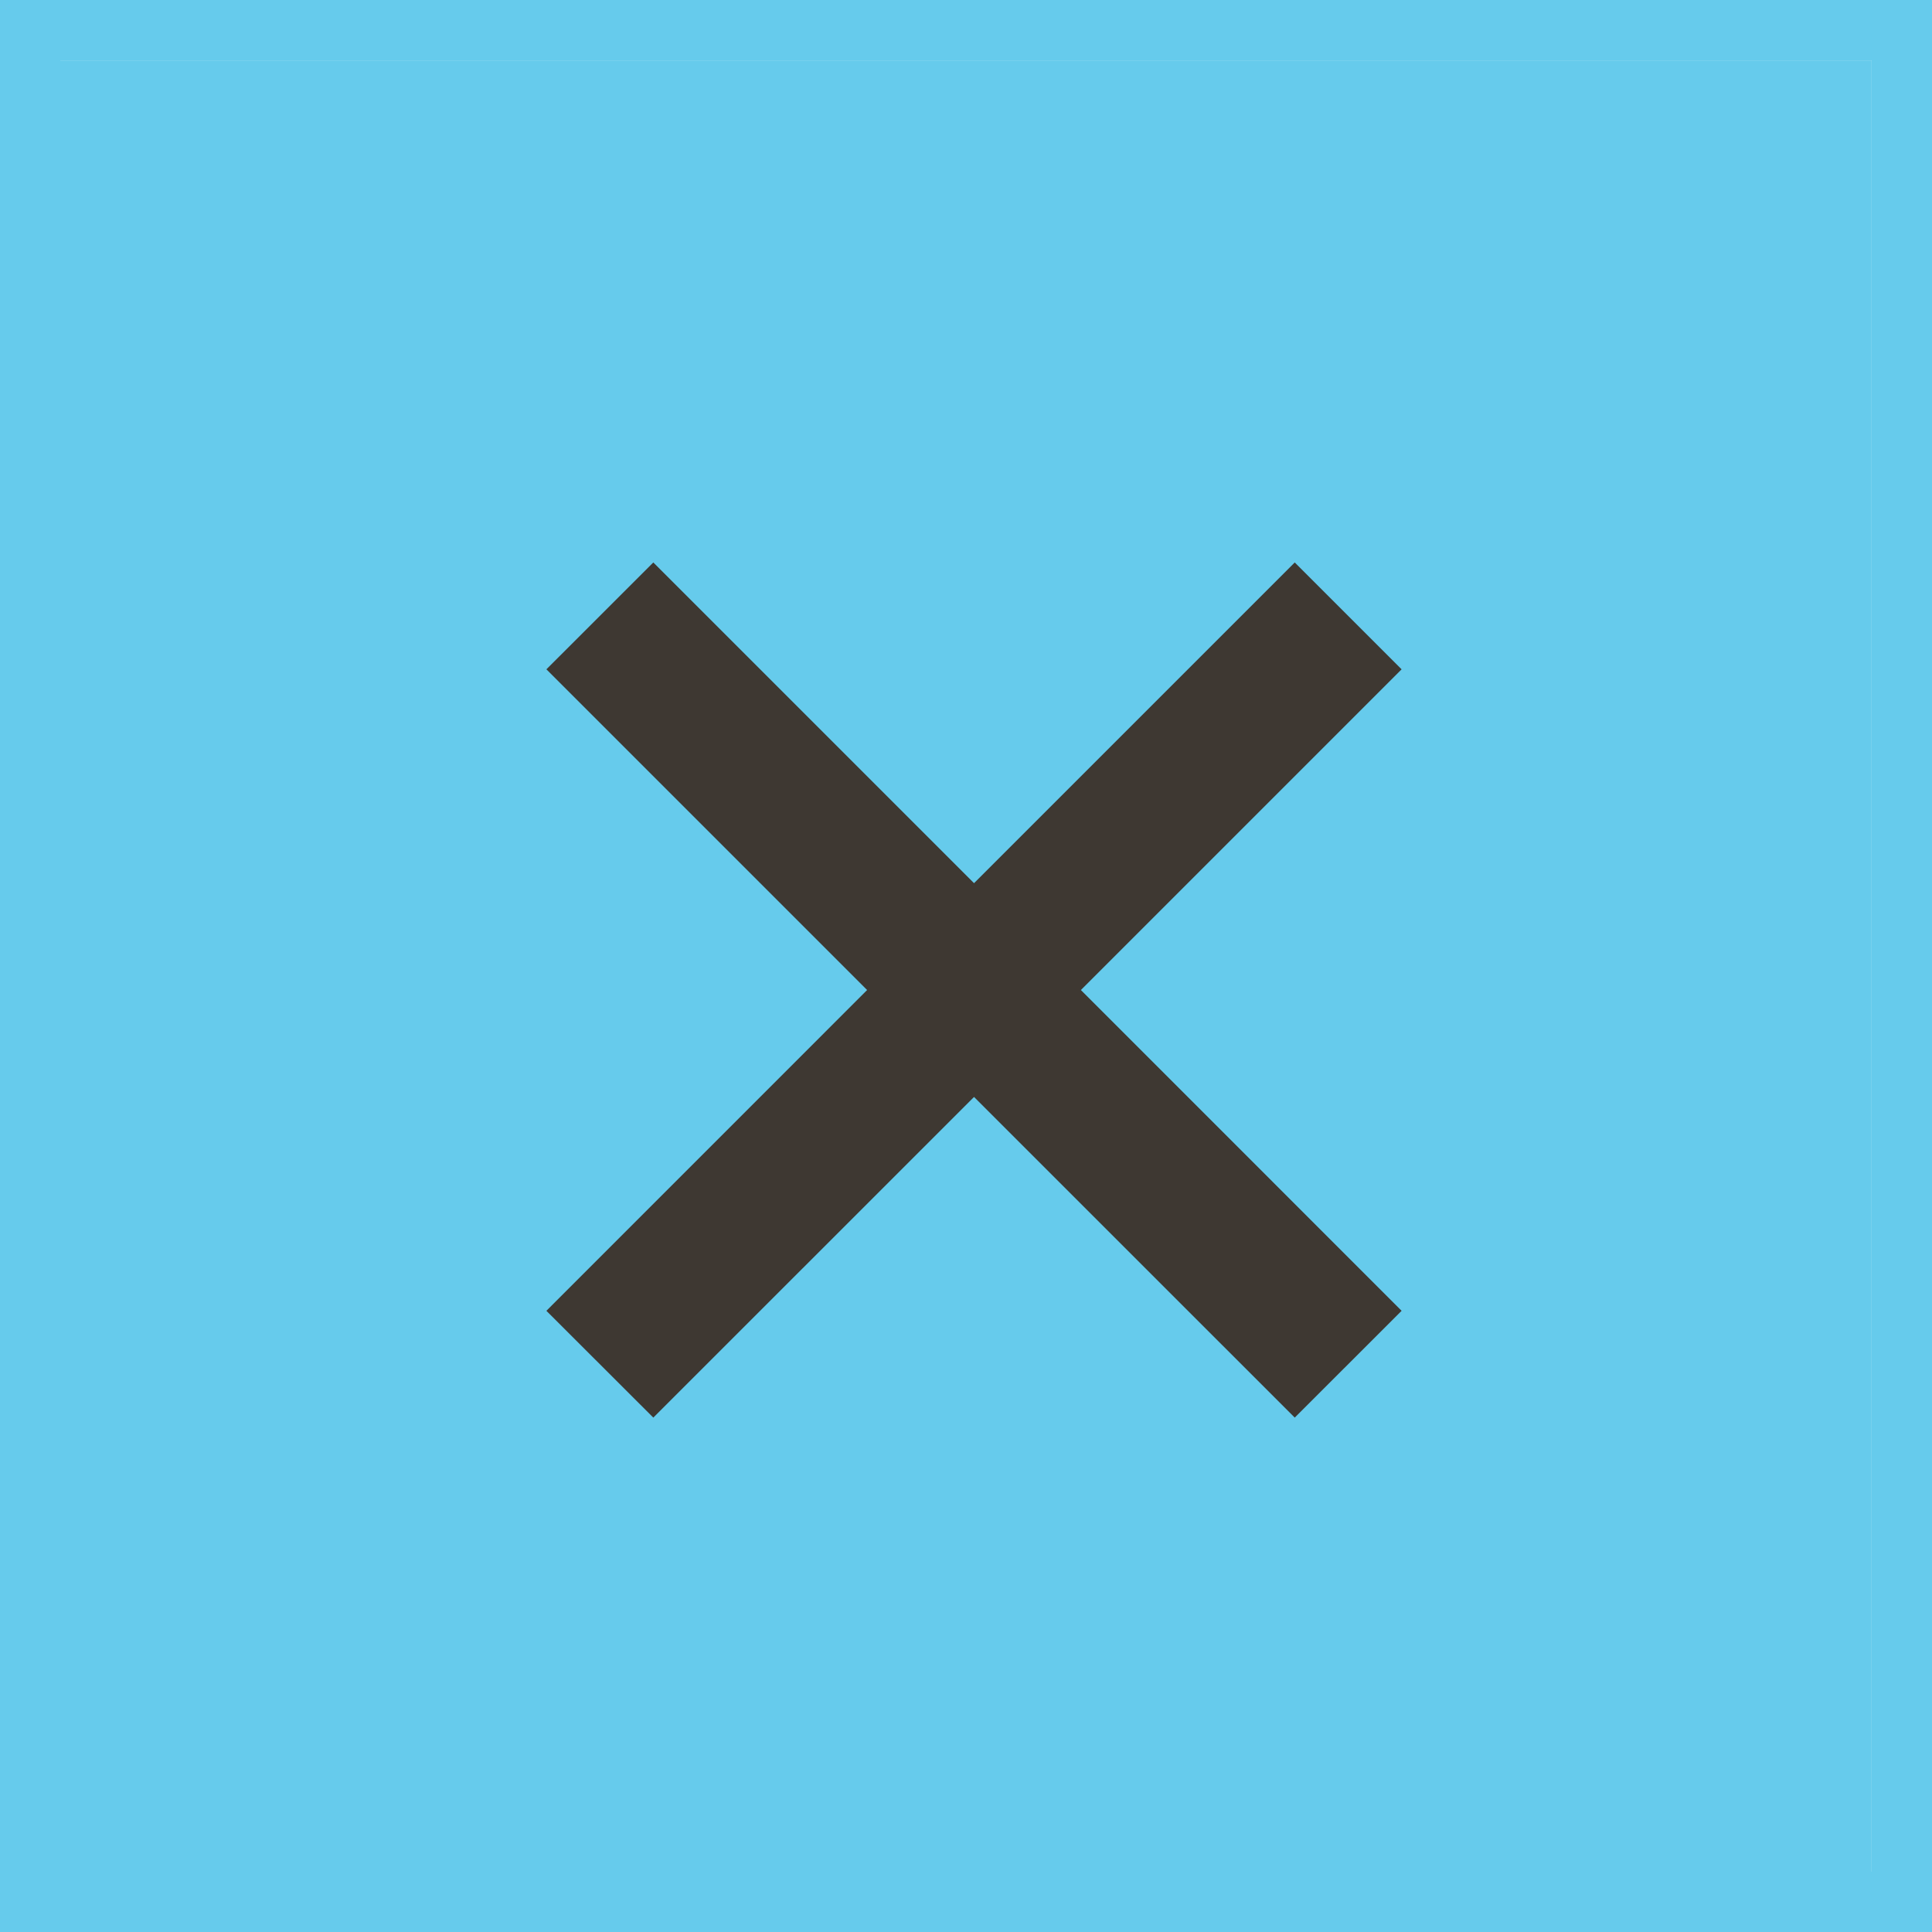 <?xml version="1.0" encoding="utf-8"?>
<!-- Generator: Adobe Illustrator 16.0.0, SVG Export Plug-In . SVG Version: 6.00 Build 0)  -->
<!DOCTYPE svg PUBLIC "-//W3C//DTD SVG 1.1//EN" "http://www.w3.org/Graphics/SVG/1.1/DTD/svg11.dtd">
<svg version="1.1" id="Layer_1" xmlns="http://www.w3.org/2000/svg" xmlns:xlink="http://www.w3.org/1999/xlink" x="0px" y="0px"
	 width="32px" height="32px" viewBox="0 0 32 32" enable-background="new 0 0 32 32" xml:space="preserve">
<g>
	<rect y="1" fill="#66cbec" width="31" height="31"/>
	<path fill="#66cbec" d="M32,32H0V0h32V32z M1,31h30V1H1V31z"/>
</g>
<polygon fill="#3e3832" points="23.215,11.086 21.445,9.316 16.133,14.628 10.821,9.316 9.05,11.086 14.362,16.398 9.05,21.711
	10.821,23.48 16.133,18.169 21.445,23.48 23.215,21.711 17.903,16.398 "/>
</svg>